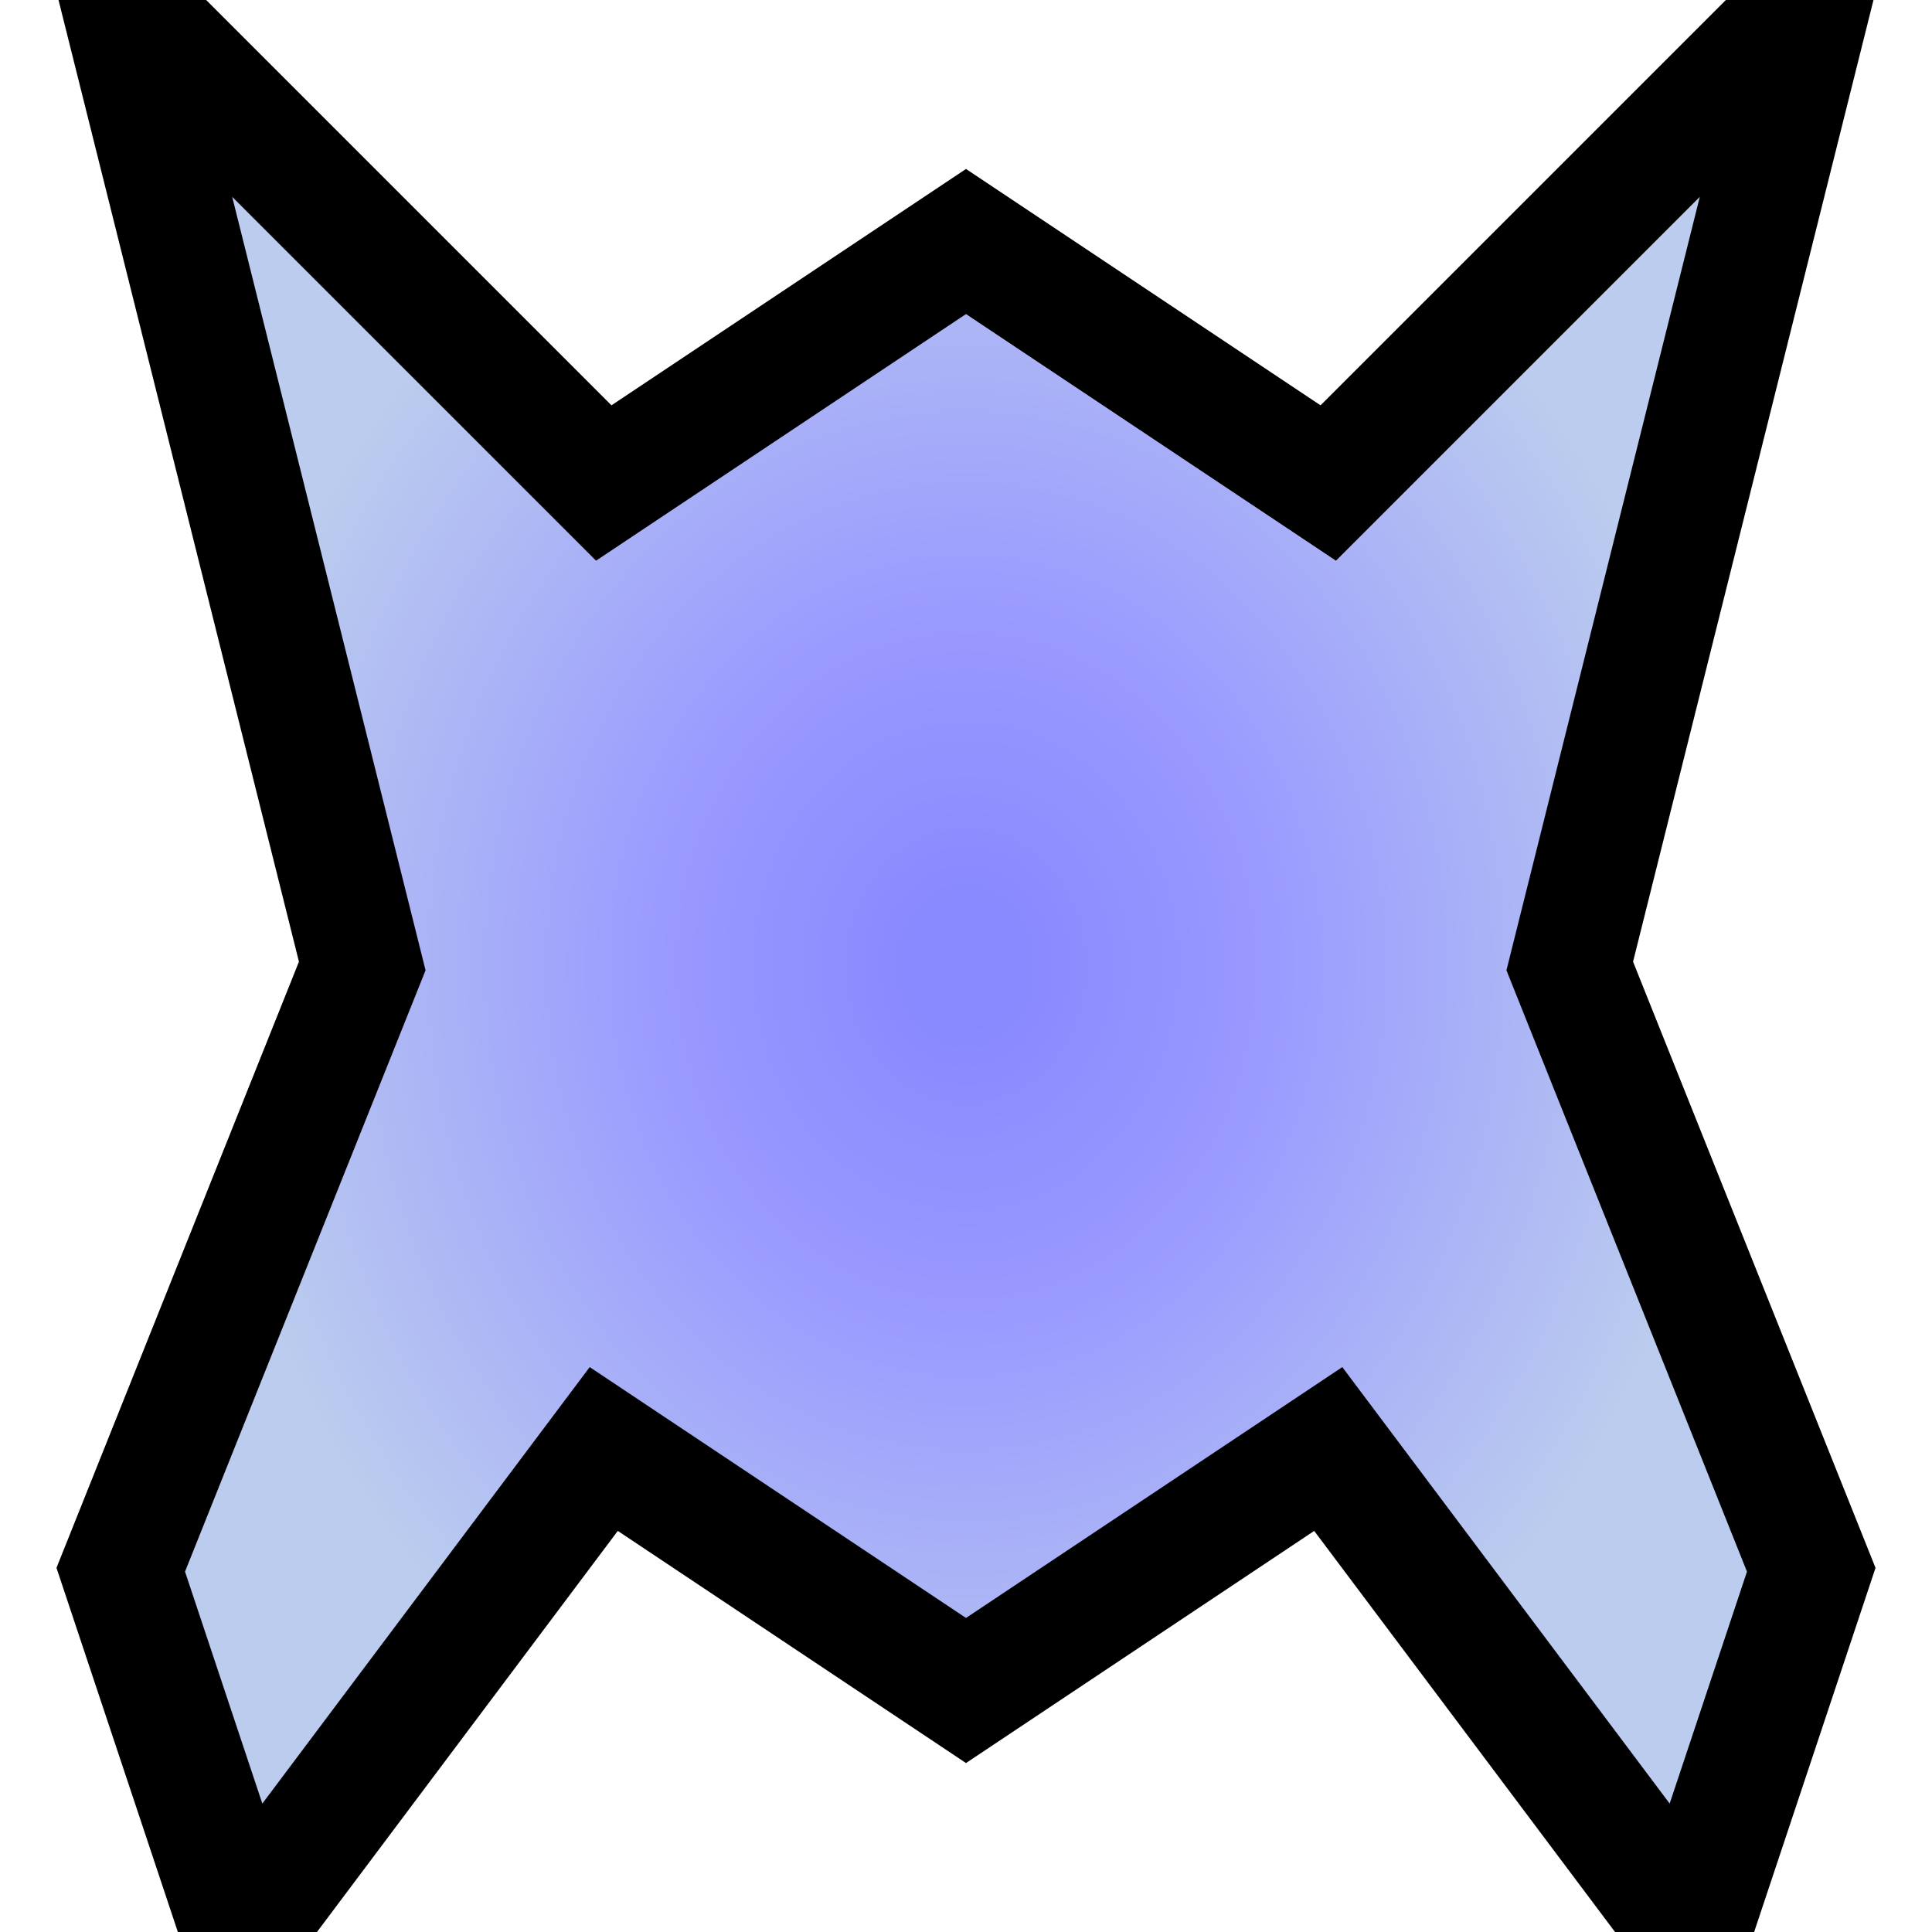 <?xml version="1.0" encoding="UTF-8"?>
<!DOCTYPE svg PUBLIC "-//W3C//DTD SVG 1.1//EN" "http://www.w3.org/Graphics/SVG/1.1/DTD/svg11.dtd">
<svg version="1.1" width="16" height="16" xmlns="http://www.w3.org/2000/svg">

	<defs>
		<radialGradient id="gradient">
			<stop offset="4%" stop-color="#88F" />
			<stop offset="35%" stop-color="#99F" />
			<stop offset="90%" stop-color="#BCE" />
		</radialGradient>
	</defs>

	<path
		d="M1,0 L5,4 L8,2 L11,4 L15,0 L14,4 L13,8 L15,13 L14,16 L11,12 L8,14 L5,12 L2,16 L1,13 L3,8 L2,4 Z"
		stroke-width="1" stroke="#000" fill="url(#gradient)" />

</svg>
